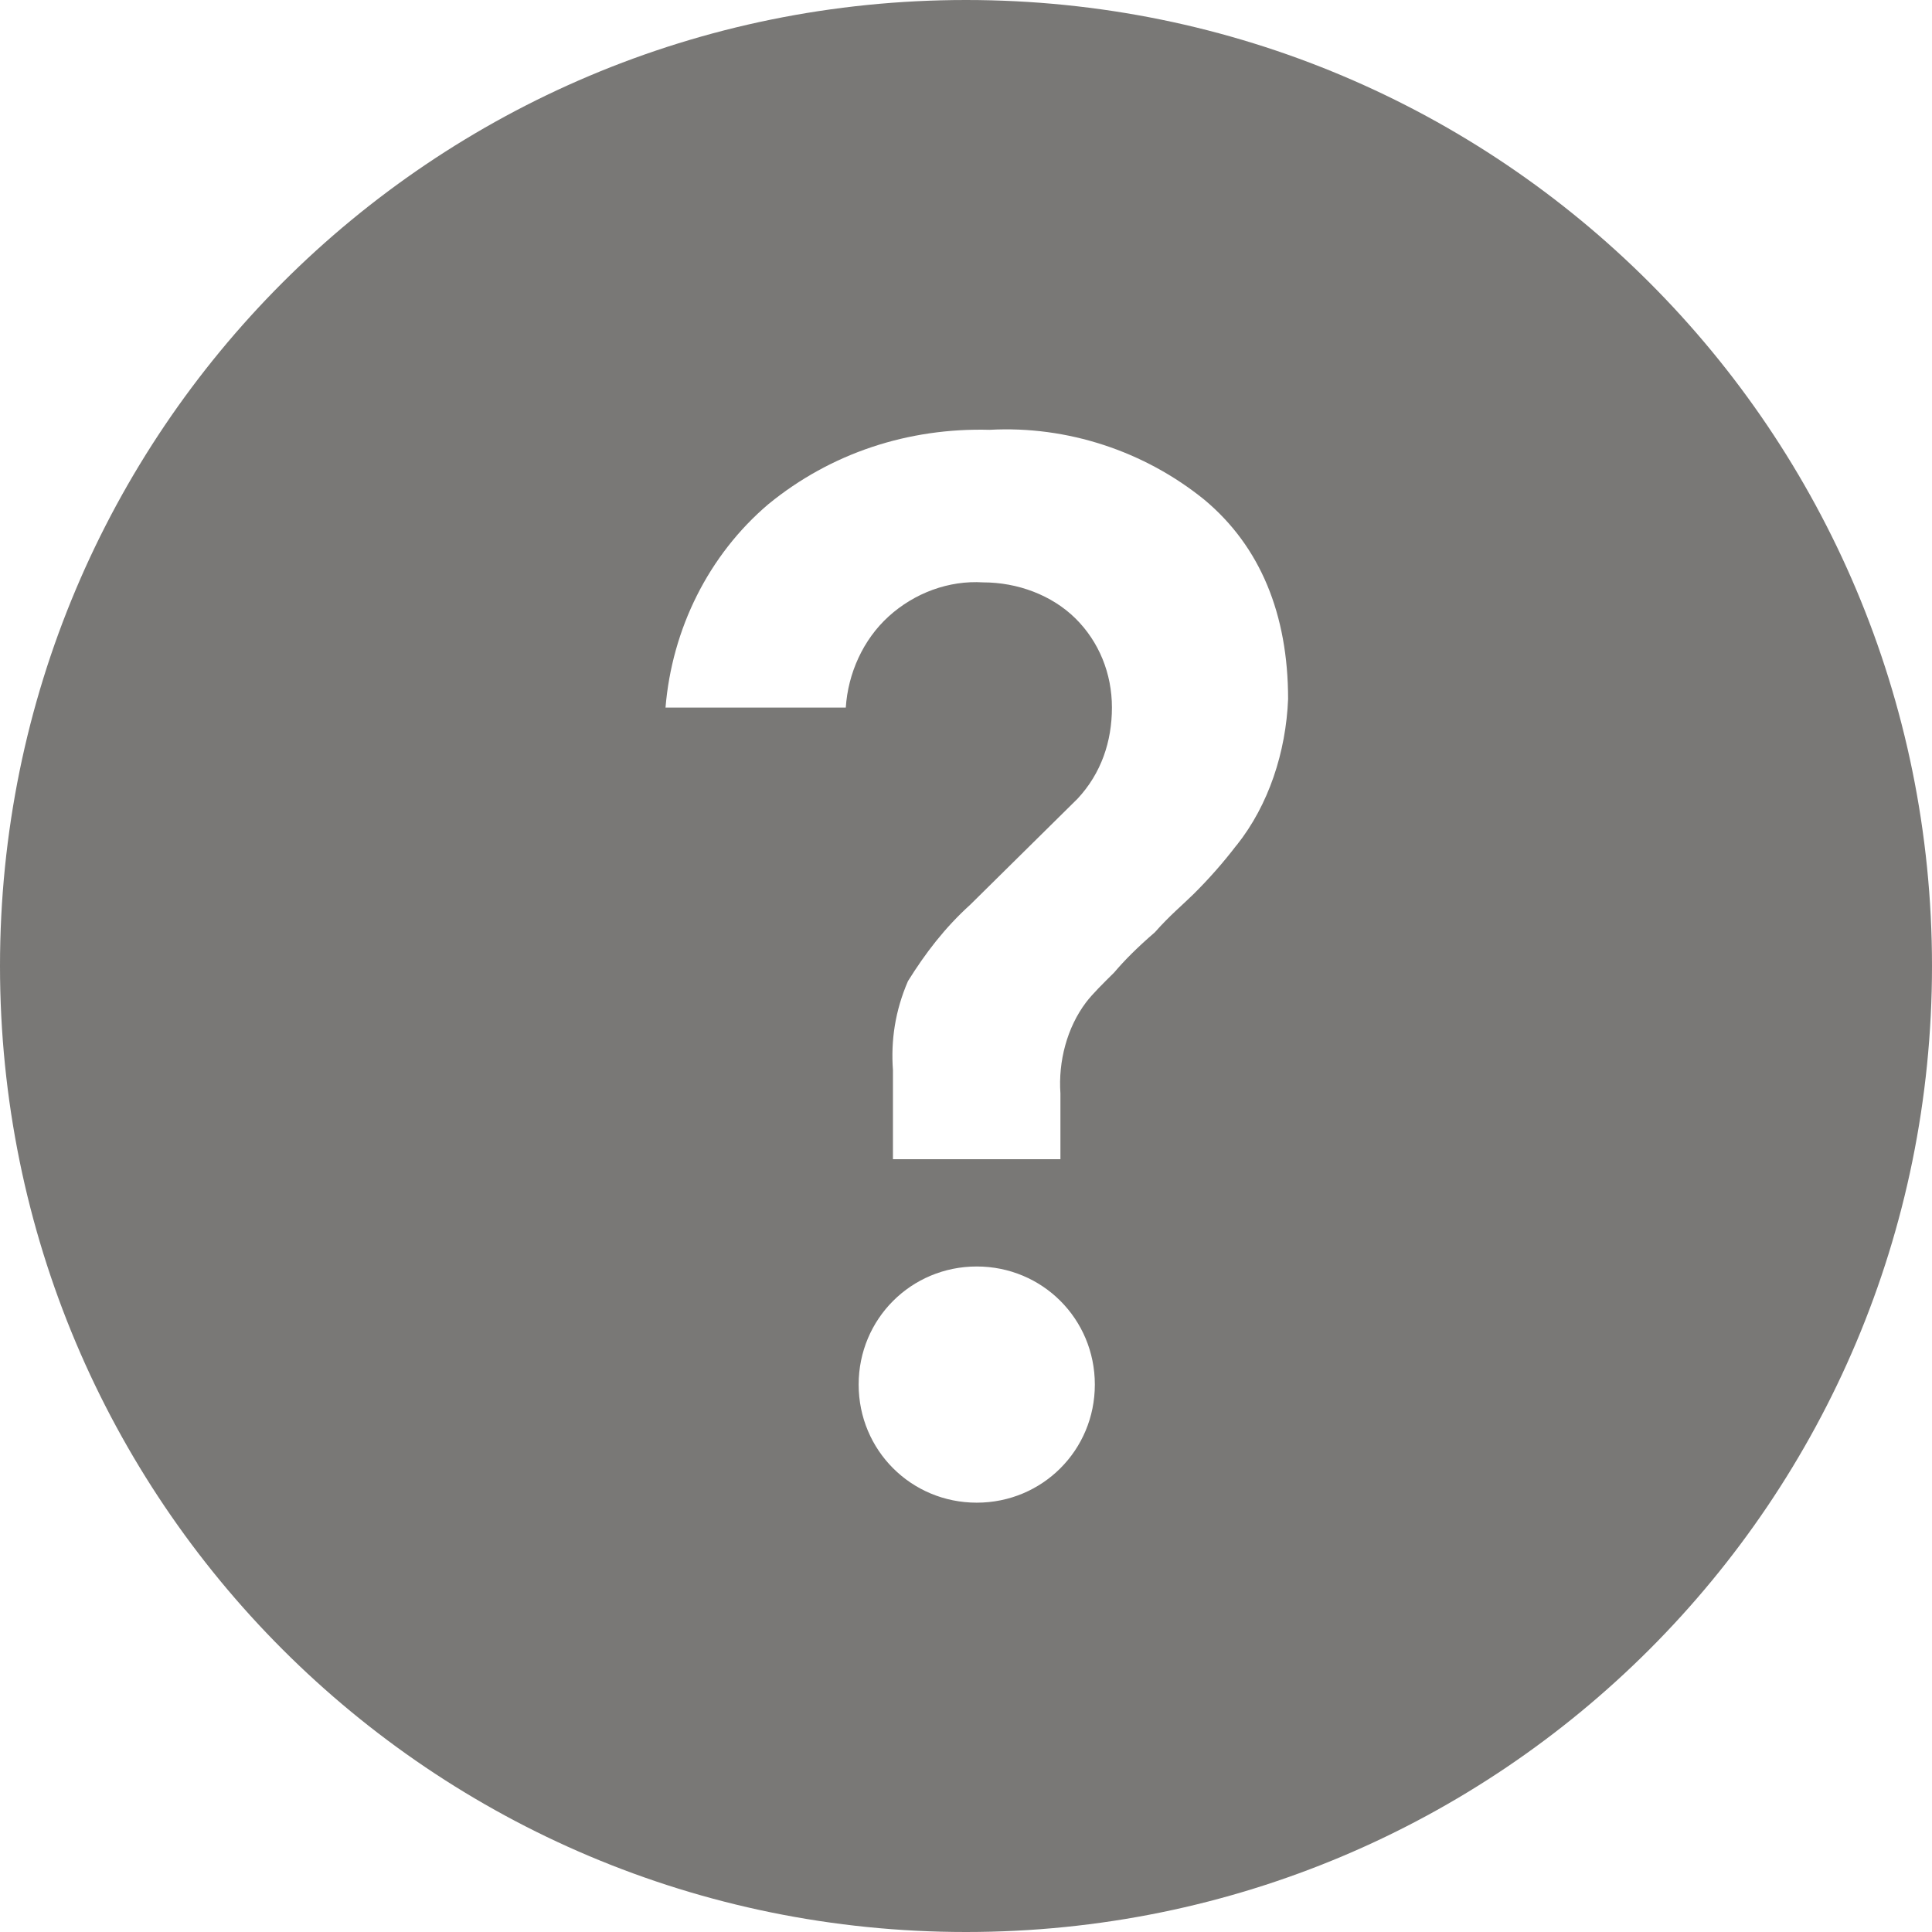 <svg width="32" height="32" viewBox="0 0 32 32" xmlns="http://www.w3.org/2000/svg"><g fill="none" fill-rule="evenodd"><path d="M16 0C7.147 0 0 7.147 0 16c0 8.853 7.147 16 16 16 8.853 0 16-7.147 16-16 0-8.853-7.147-16-16-16zm.178 24.889c-1.087 0-1.956-.869-1.956-1.956 0-1.087.869-1.956 1.956-1.956 1.087 0 1.956.869 1.956 1.956 0 1.087-.869 1.956-1.956 1.956zm4.301-10.887c-.214.281-.463.563-.711.808-.178.176-.392.351-.64.632-.285.246-.497.457-.675.667-.178.176-.356.351-.463.491-.319.421-.463.984-.426 1.511V19.2h-2.774v-1.475c-.036-.491.036-.984.249-1.475.285-.457.604-.878 1.031-1.265l1.778-1.756c.392-.421.569-.948.569-1.511 0-.563-.214-1.089-.604-1.475-.392-.387-.96-.597-1.529-.597-.569-.036-1.137.176-1.564.563s-.675.948-.711 1.511h-2.986c.107-1.299.711-2.528 1.707-3.372 1.031-.842 2.311-1.265 3.663-1.229 1.281-.07 2.56.351 3.556 1.159.925.772 1.386 1.896 1.386 3.301-.036.877-.321 1.755-.854 2.423h-0z" fill="#797876"/><path d="M-2-2h36v36H-2z"/></g></svg>
